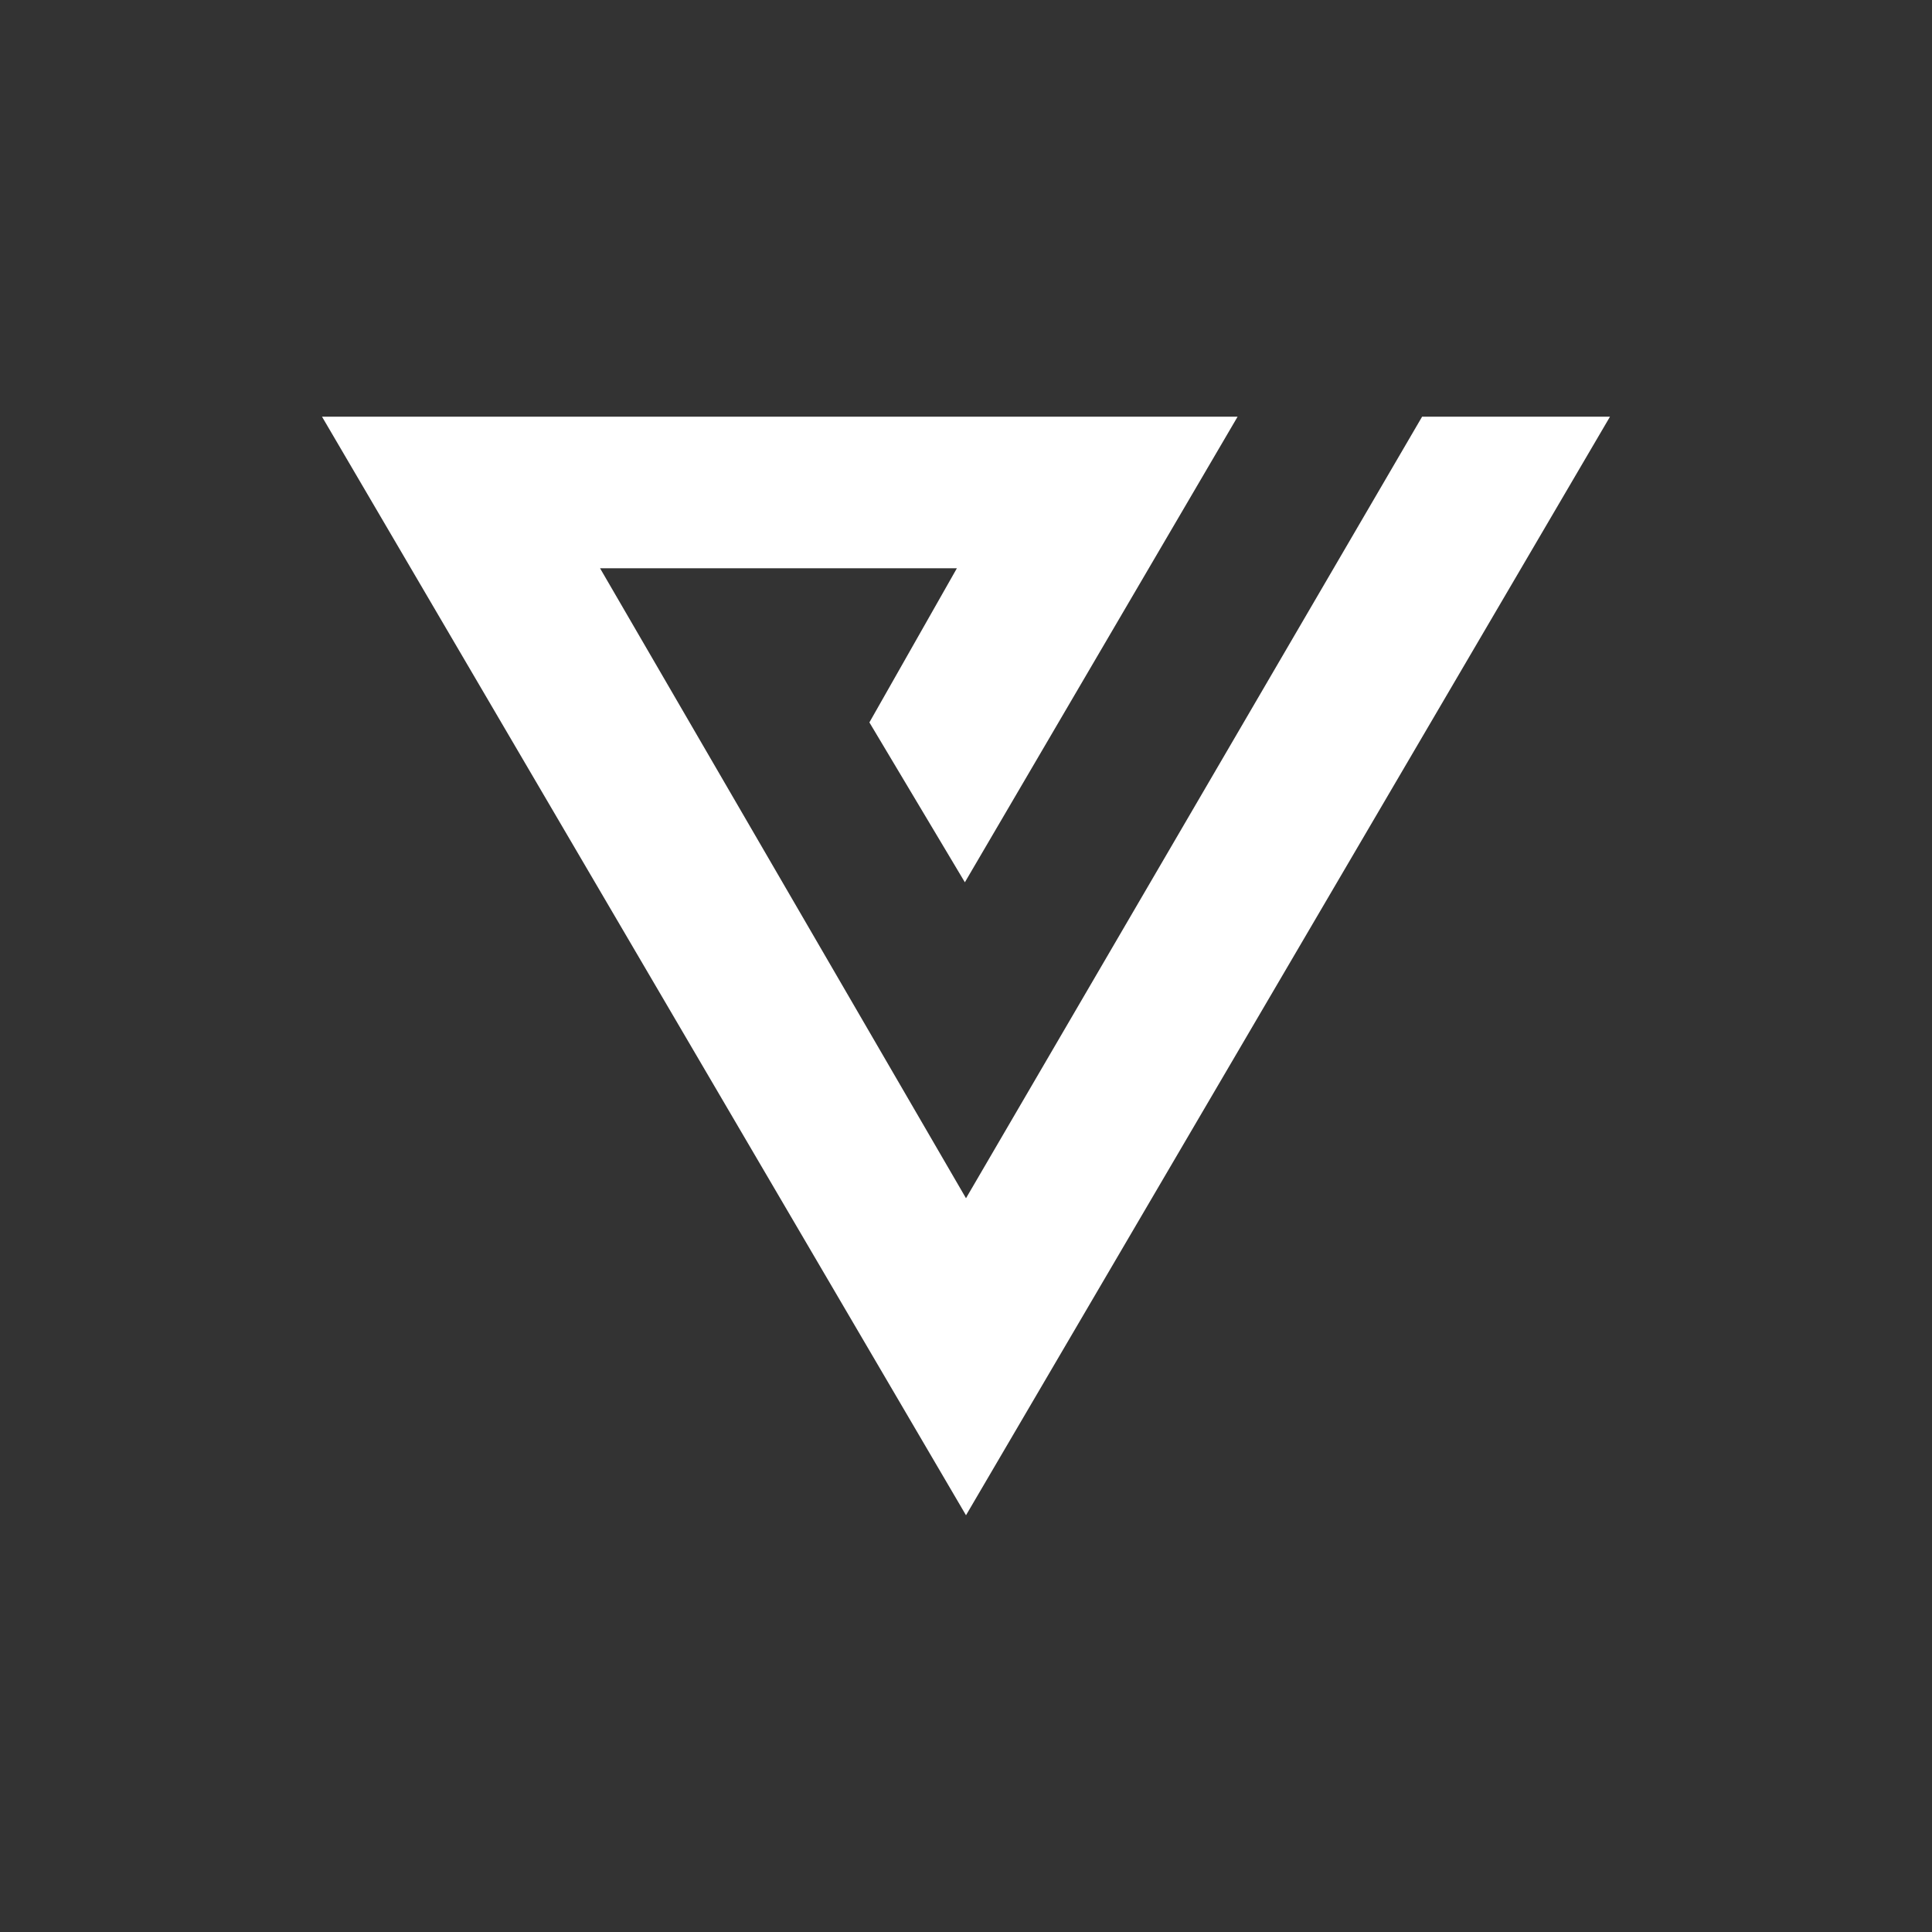<svg xmlns="http://www.w3.org/2000/svg" width="24" height="24" fill="none" viewBox="0 0 24 24">
    <rect x="0" y="0" width="24" height="24" fill="#333333" stroke="none"/>
    <path fill="#fff" d="m4 5.176 8 13.647 8-13.647zm13.666 0L12 14.885 7.454 7.059h4.433L10.8 8.974l1.186 1.986 3.388-5.784z"/>
</svg>
